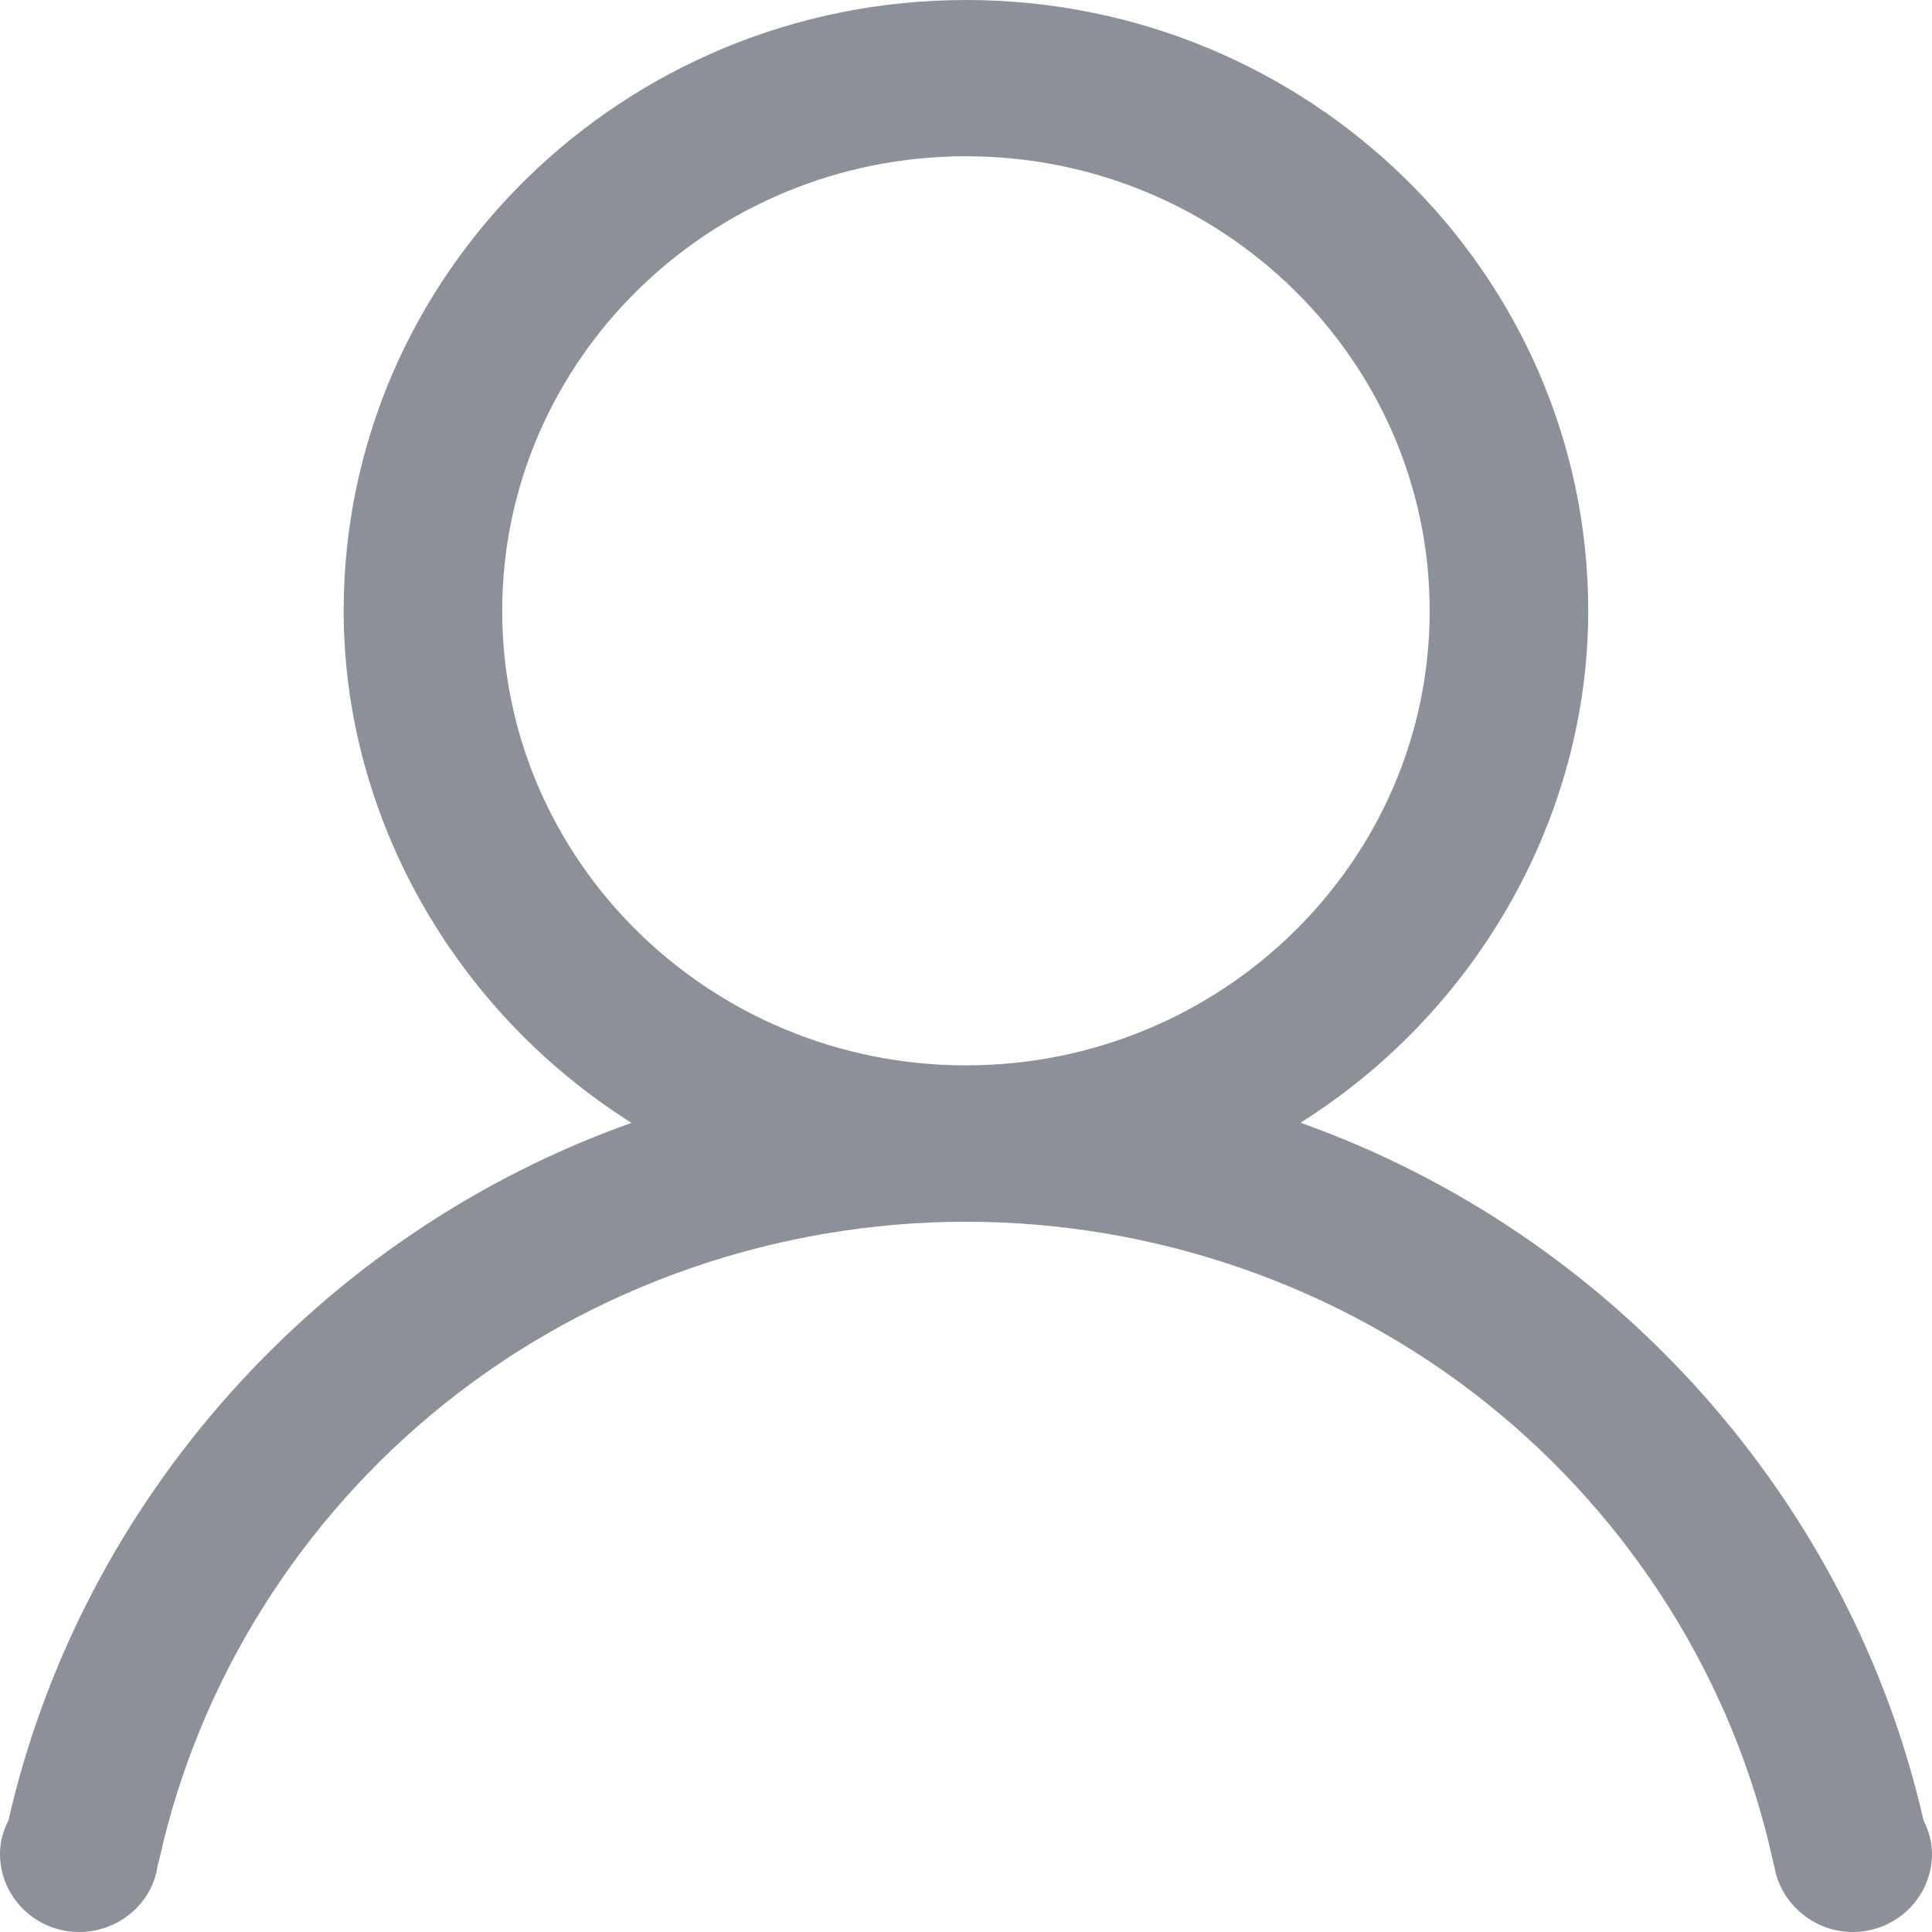 <?xml version="1.0" encoding="UTF-8"?>
<svg width="16px" height="16px" viewBox="0 0 16 16" version="1.1" xmlns="http://www.w3.org/2000/svg" xmlns:xlink="http://www.w3.org/1999/xlink">
    <!-- Generator: Sketch 50.2 (55047) - http://www.bohemiancoding.com/sketch -->
    <title>Group</title>
    <desc>Created with Sketch.</desc>
    <defs></defs>
    <g id="Page-1" stroke="none" stroke-width="1" fill="none" fill-rule="evenodd">
        <g id="账号登录" transform="translate(-551, -292)" fill="#8C9099">
            <g id="Group-10-Copy">
                <g id="Group-22" transform="translate(503, 77)">
                    <g id="用户名" transform="translate(30, 203)">
                        <g id="user-copy" transform="translate(16, 10)">
                            <g id="Group">
                                <path d="M10,3.294 C12.117,3.294 13.84,4.983 13.84,7.059 C13.84,9.134 12.117,10.823 10,10.823 C7.882,10.823 6.159,9.134 6.159,7.059 C6.159,4.983 7.882,3.294 10,3.294 M17.93,17.076 C17.325,14.422 15.352,12.215 12.77,11.298 C14.242,10.371 15.153,8.754 15.153,7.059 C15.153,4.269 12.842,2 10,2 C7.158,2 4.846,4.269 4.846,7.059 C4.846,8.754 5.757,10.371 7.23,11.299 C4.647,12.216 2.674,14.422 2.07,17.076 C2.023,17.168 2,17.259 2,17.353 C2,17.71 2.294,18 2.656,18 C2.983,18 3.262,17.762 3.305,17.452 L3.322,17.387 C3.65,15.916 4.488,14.58 5.684,13.623 C6.898,12.652 8.43,12.118 10,12.118 C11.569,12.118 13.102,12.652 14.315,13.623 C15.511,14.58 16.35,15.916 16.677,17.387 L16.692,17.451 L16.695,17.462 C16.748,17.769 17.027,18 17.343,18 C17.705,18 18,17.71 18,17.353 C18,17.26 17.977,17.169 17.93,17.076" id="Fill-1"></path>
                            </g>
                        </g>
                    </g>
                </g>
            </g>
        </g>
    </g>
</svg>